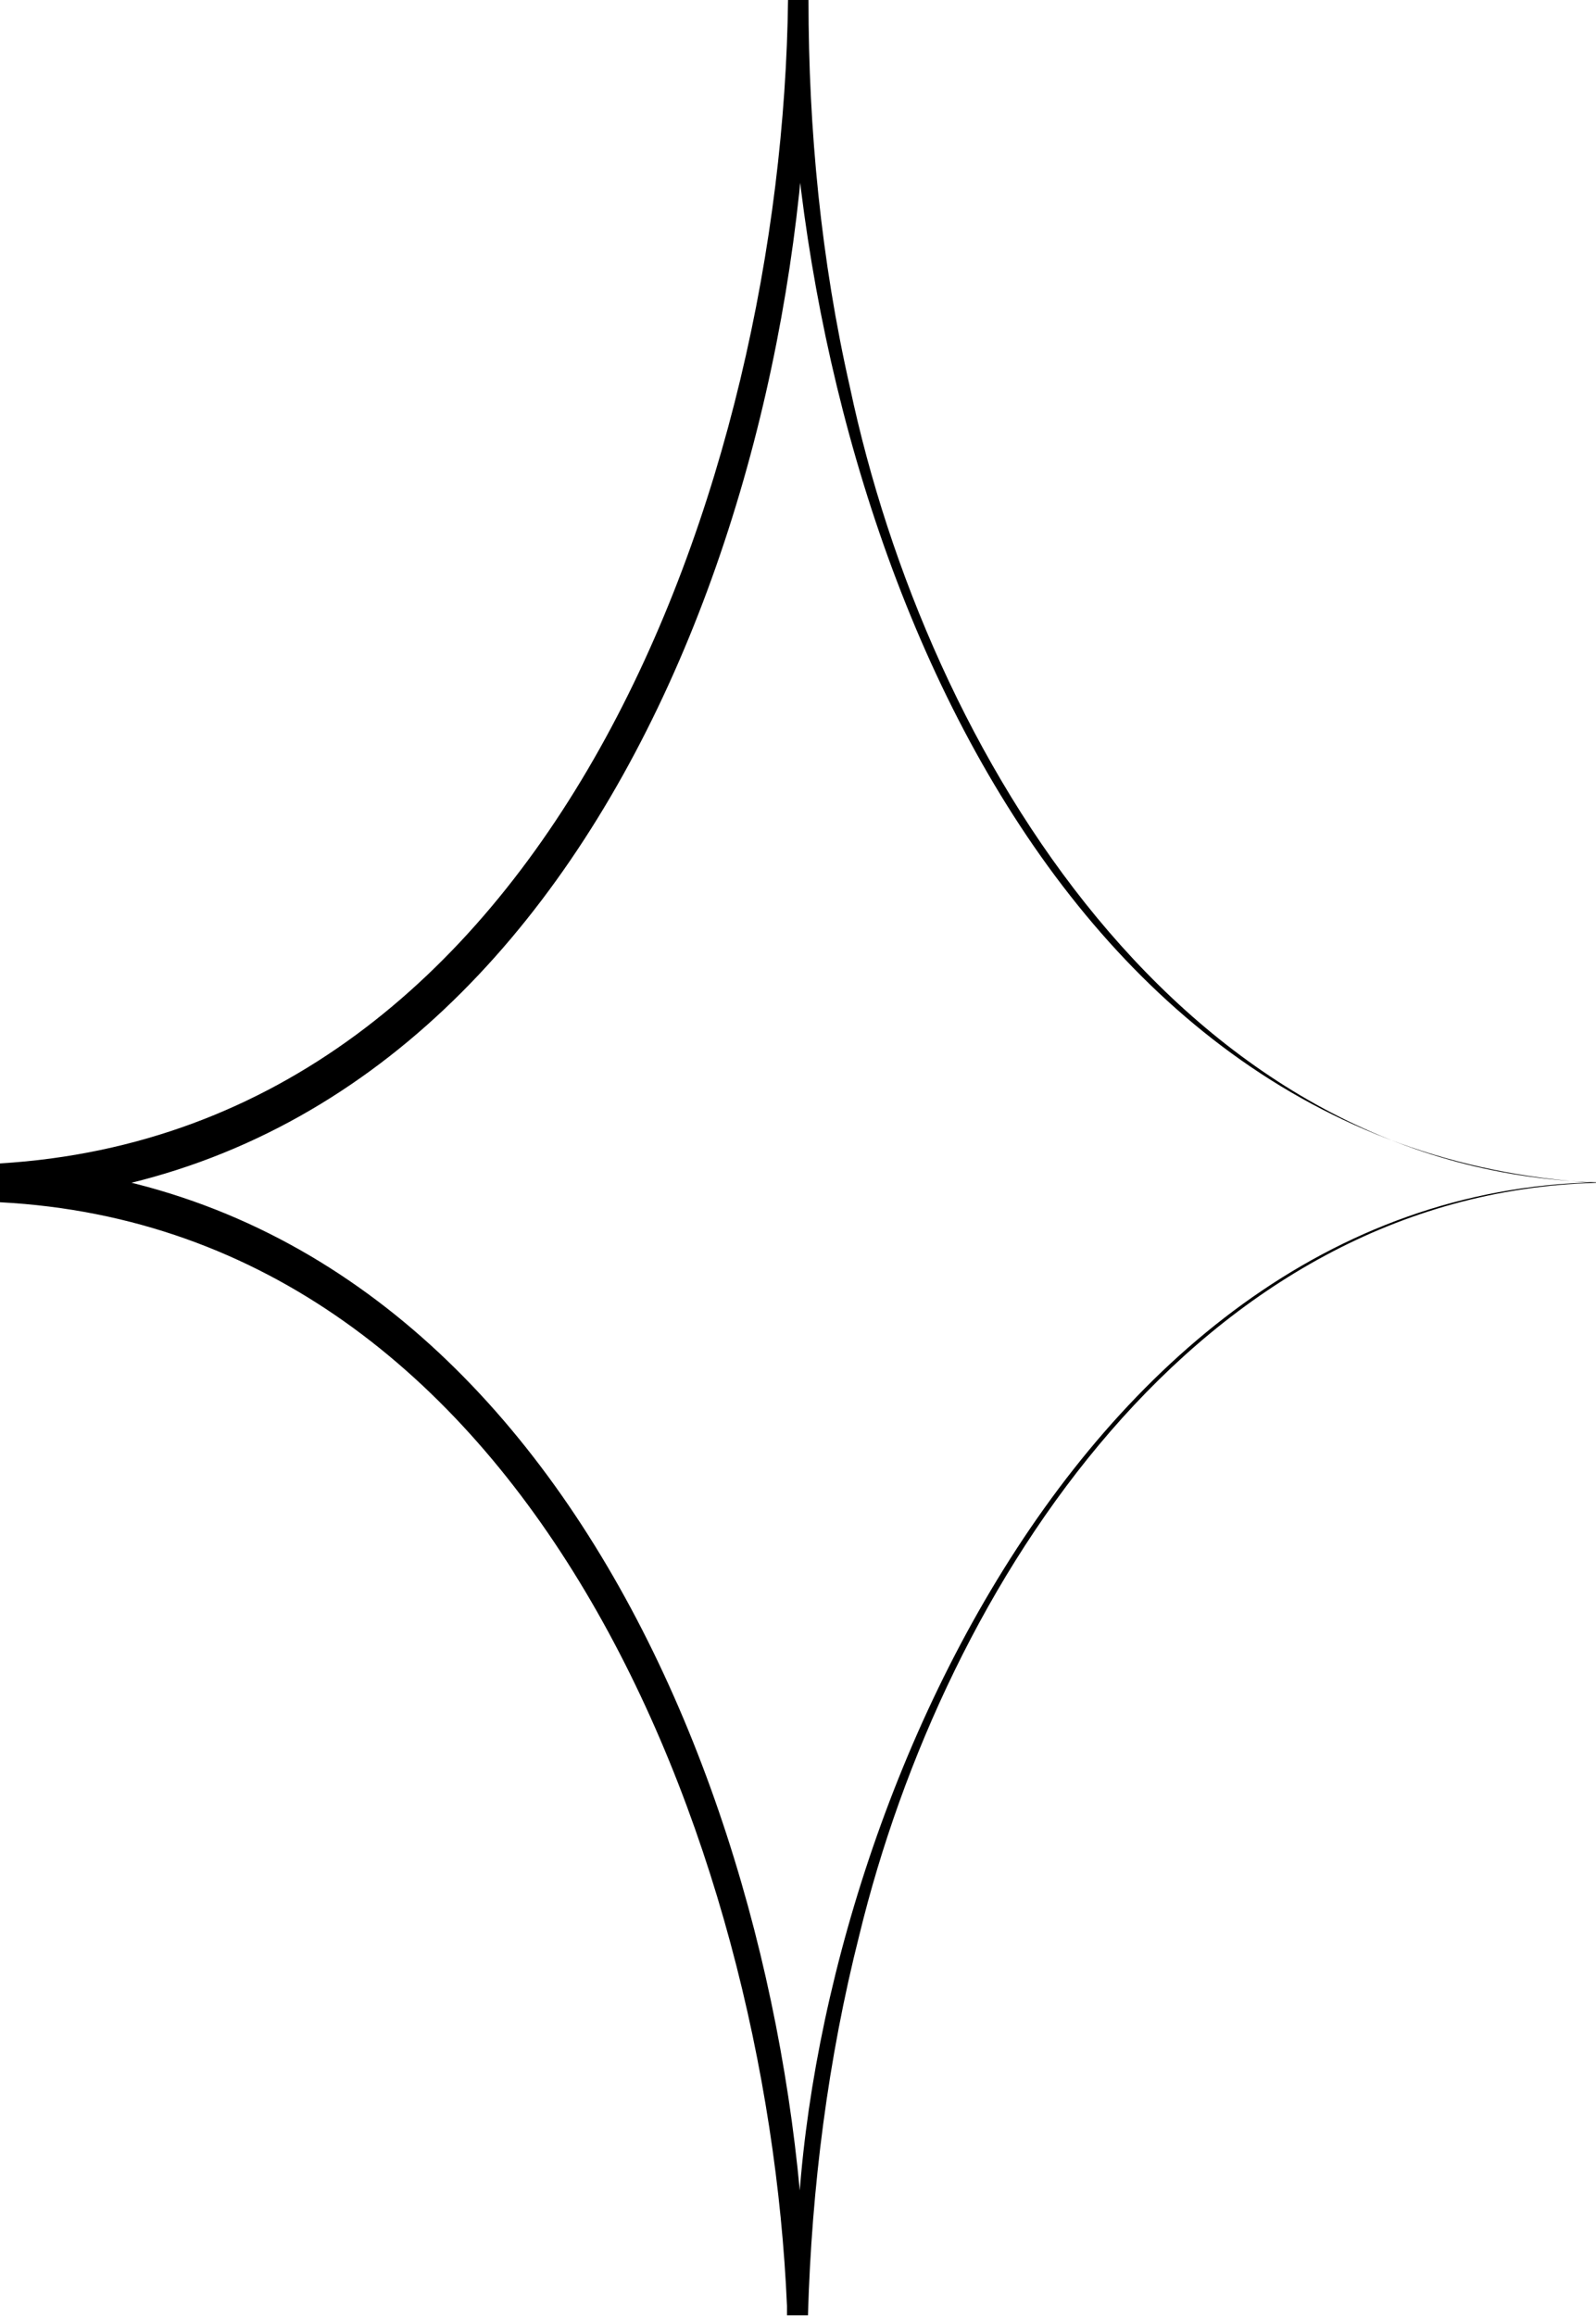 <?xml version="1.0" encoding="UTF-8"?>
<svg id="_레이어_2" data-name="레이어 2" xmlns="http://www.w3.org/2000/svg" viewBox="0 0 30.42 44.13">
  <g id="_레이어_1-2" data-name="레이어 1">
    <path d="m30.42,22.54c-7.58.21-12.41,7.63-14.04,14.33-.6,2.37-.91,4.81-.98,7.25h-.18s-.05,0-.05,0h-.17s0-.18,0-.18C14.62,35.15,10.13,23.44,0,22.91c0,0,0-.74,0-.74C10.56,21.53,14.91,9.13,15.02,0c0,0,.39,0,.39,0,0,2.48.24,4.96.79,7.38,1.48,6.99,6.33,14.91,14.23,15.15h0Zm0,0C19.63,21.94,15.12,9.31,15.02,0c0,0,.39,0,.39,0C15.53,9.46,10.99,22.3,0,22.91c0,0,0-.74,0-.74,10.55.55,15.19,12.66,15.37,21.77,0,0-.18-.18-.18-.18-.23-7.8,5.01-21.01,15.23-21.23h0Z"/>
  </g>
</svg>